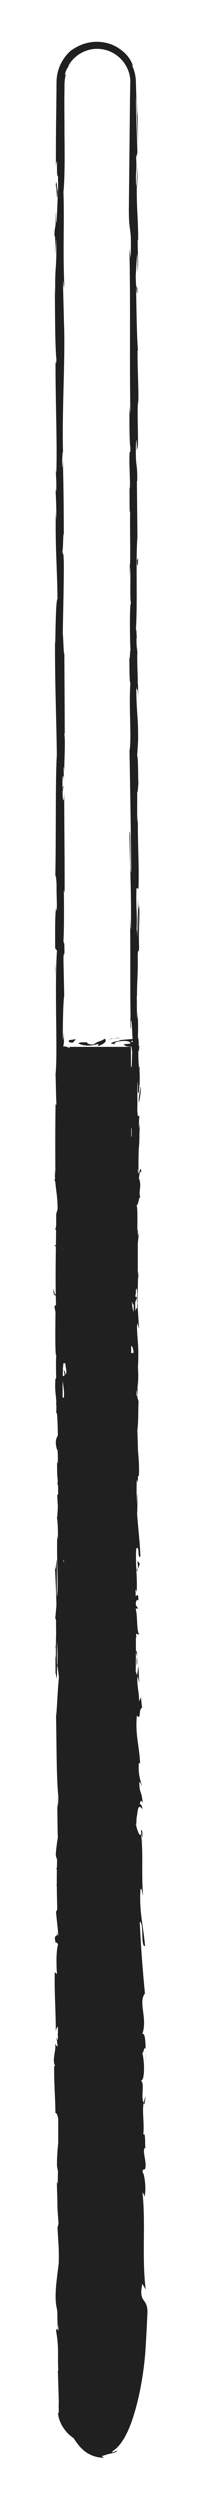 <?xml version="1.0" encoding="utf-8"?>
<!-- Generator: Adobe Illustrator 25.2.1, SVG Export Plug-In . SVG Version: 6.00 Build 0)  -->
<svg version="1.1" id="Layer_1" xmlns="http://www.w3.org/2000/svg" xmlns:xlink="http://www.w3.org/1999/xlink" x="0px" y="0px"
	 viewBox="0 0 154.9 1920" style="enable-background:new 0 0 154.9 1920;" xml:space="preserve">
<style type="text/css">
	.st0{fill:#202020;}
</style>
<g>
	<g>
		<path class="st0" d="M74.7,1874.5c-2,0.1-0.8,1,4.4,0.2c1.2-0.4,2.3-1.1,3.4-1.6C80,1874,77.4,1874.4,74.7,1874.5z"/>
		<path class="st0" d="M102.1,1855.9c0.8-3.1,0.7-6.5,0.4-8.6c-0.3-2.1-0.7-2.9-1.1-0.9c0.2,1.6,0.2,2.7,0.3,3.8
			c-0.1,1.1-0.1,2-0.3,3c-0.4,1.9-0.6,3.9-1.7,7.1c-2.4,4.8-5.8,7.2-5.3,6.4c-0.6,0.7-2.1,2.1-3.8,3.3c-0.9,0.6-1.8,1.2-2.7,1.7
			c-0.9,0.5-1.7,0.9-2.3,1.4c3.3-1,6.8-3.1,9.7-6.2c2.9-3.1,5.3-7.1,6.3-11.6C102.3,1853.5,102.1,1855.4,102.1,1855.9z"/>
		<path class="st0" d="M104.8,1324.4l-0.1,3.4C104.7,1326.9,104.7,1325.7,104.8,1324.4z"/>
		<path class="st0" d="M105.2,995c0,2.5,0.1,3.6,0.2,3.7C105.4,996.3,105.3,994.4,105.2,995z"/>
		<path class="st0" d="M106.2,938.7c0,1.2,0,2.2-0.1,3.3C106.2,940.8,106.2,939.5,106.2,938.7z"/>
		<path class="st0" d="M104.8,1324.4l0.3-8.8C104.7,1315,104.8,1320.1,104.8,1324.4z"/>
		<path class="st0" d="M101.3,1782.8c0,1.8,0.1,3.4,0.2,4.8c0-1.5-0.1-3-0.1-4.5C101.4,1783,101.4,1782.9,101.3,1782.8z"/>
		<path class="st0" d="M105.5,1469.6l0,2.7c0.1,0.8,0.2,1.5,0.4,2.2L105.5,1469.6z"/>
		<path class="st0" d="M105.6,1581.1c0-2.5-0.7-3.4-1-4.4c0.3,1.4,0.4,3.3,0.5,5.5C105.2,1582.2,105.4,1581.9,105.6,1581.1z"/>
		<path class="st0" d="M104.3,1757.8l0.1,3.1C104.4,1760.1,104.3,1758.7,104.3,1757.8z"/>
		<path class="st0" d="M105.6,1389.9c0.1-0.2,0.2-0.6,0.3-1C105.8,1388.8,105.7,1389.2,105.6,1389.9z"/>
		<path class="st0" d="M49.4,1763.5c-0.1-0.1-0.1,0-0.1,0C49.3,1764.1,49.4,1764.3,49.4,1763.5z"/>
		<path class="st0" d="M74.7,1876.3l0,0.2h0h0h0l0,0l0,0l0,0l0,0l-0.1,0l-0.1,0l-0.2,0l-0.5,0l-0.9,0c-0.2,0.1-0.4,0.3-0.4,0.4
			l1.1-0.2l0.6-0.1l0.3,0l0.1,0l0.1,0l0,0l0,0l0,0l0,0l0,0l0,0l0,0L74.7,1876.3z"/>
		<path class="st0" d="M107.1,835.8c0,0.2,0,0.3,0,0.5C107.2,839,107.2,837.4,107.1,835.8z"/>
		<path class="st0" d="M42.9,145.3c0.7-10.7,0.8,17.4,1.6,1.3C44.2,148.1,43.3,132,42.9,145.3z"/>
		<path class="st0" d="M101.4,1779.9c0-1.5,0-3,0-4.6C101.4,1777.4,101.4,1778.8,101.4,1779.9z"/>
		<path class="st0" d="M44.5,146.6L44.5,146.6l0.1-1.7C44.5,145.7,44.5,146,44.5,146.6z"/>
		<path class="st0" d="M106.7,598.6c-0.1,0.5-0.2,1.4-0.3,2.4C106.4,601,106.5,600.4,106.7,598.6z"/>
		<path class="st0" d="M105.6,775.3l0.1-4.4C105.7,772.7,105.6,774.1,105.6,775.3z"/>
		<path class="st0" d="M105.6,506.9c0.1-2.4,0.2-3.2,0.1-6.4c0,0.3-0.1,0.6-0.1,1C105.7,502.6,105.8,504.2,105.6,506.9z"/>
		<path class="st0" d="M105.6,411.4c0,0.5-0.1,1.2-0.1,1.8c0,0.9,0,2.1,0,3L105.6,411.4z"/>
		<path class="st0" d="M49,1473.3c-0.2,2.1-0.4,3.4-0.7,4.4C48.9,1476.2,49.1,1490.3,49,1473.3z"/>
		<path class="st0" d="M101.7,1782.7c-0.2-0.6-0.3-1.4-0.3-2.8c0,1.1,0,2.1,0,3.2C101.6,1783.3,101.7,1783.4,101.7,1782.7z"/>
		<path class="st0" d="M99.8,503l0.1-15.2C99.9,492.1,99.9,497.6,99.8,503z"/>
		<path class="st0" d="M48.9,788.3l0.1,3.5C49,790.4,49,789.2,48.9,788.3z"/>
		<path class="st0" d="M99.8,442.8c0.3-2.7,0.4-5.6,0.5-8.5c-0.1-0.6-0.1-1.3-0.2-1.8L99.8,442.8z"/>
		<path class="st0" d="M48.4,1477.7C48.4,1477.7,48.4,1477.7,48.4,1477.7C48.4,1477.7,48.4,1477.7,48.4,1477.7z"/>
		<path class="st0" d="M50.1,1577.7c0-14.5-0.9-6.8-1.5-9.9c-0.3-17.3,0.7-8,1.2-13.9c-0.3-10.8-1.1-19-1.1-27.1
			c0.2-0.6,0.2-2.2,0.4-0.3c-0.8-11.4,0-33.8-1-47.1c0.1-1,0.2-1.5,0.2-1.7c-0.5,2.1-1,2.5-1.3,2c0-6.5-0.6-12,0-14.5
			c0,4,0.2,4.3,0.4,6.2l-0.3-6.8c0.9-6.1,0.3,9.3,1,9.3c-0.3-13.2-1-28.7-0.8-38.8c0.9-2.1,0.3,23.7,1.1,10.2l-0.3,15.7
			c1.4-12-0.1,9.5,1.4-1.5c0.3-20.7-0.5-23.1-0.2-43.7c-0.5-4.6-0.7,1.5-1.2-3.1c-0.9-29.3,2.2-23.1,1.1-44.6
			c-0.6-5.6-1.7-7.7-1.1-23.1l1,5.2c0.1-20-1.4-11.4-0.8-32.4c0.4,3.7,0.3,15.7,0.5,12.7c0.8-13.6-0.6-9.6-0.6-20l0.9-2.2
			c-0.3-21.3-0.6-44.8-0.9-68.3c0.3,1.3,0.5,5.3,0.8-0.2c-0.4-29.7,0.1-63.5,0.6-92.2l-0.8-11c0-2.5,0.3-4.7,0.5-2
			c0.3-11.2-0.5-0.6-0.8-6c-0.1-6.4,0.4-8.4,0.7-4.4c-0.7-19.7-1.4-56.2-0.6-77l0.2,4.1c0.3-16.2-1.6-18.3-0.9-33.3l0.1,2.9
			c0.3-35.1-0.4-74,0.8-100.8c-1.1-5.1,0.5-34.8-1-37c0.8-20.1,1-14.3,1.6-42.6c0.1-7.5-1-11.2-1.1-20.6l0.8-0.2l-0.8-12.7l1-6.7
			l-0.2-8.8c0,3.5-0.4,7.4-0.6,6.9c-0.2-6.8,0-15.2,0.2-21.8c0.2-6.7,0.6-11.7,0.8-11.8l-0.7-32.3c0.3,0.7,0.4,6.1,0.6,10.4
			c-0.8-17.3,0.8-3.1,0.1-19c-0.2,2.1-0.5-1.1-0.6-1.5c0.5-7.9,0.5-25.8,0.3-39.1l0.6,2.5c0.1-24-0.3-50.6-0.3-77.5
			c-0.3,9.7-1.2,7.4-1.3-0.5l0.9-3.2c-0.5-5.1-0.3,8.2-1-2.2c0.1-10.1,1-6.8,1.2-1l-0.3-12.2c0.3-0.7,0.4,2.1,0.7,2.9
			c-0.5-5,0.9-21.1-0.1-28.3l0.3-0.7c-0.1-26.9-0.2-39.1-0.3-61c-0.7-0.4-0.6-9-1.2-15.5c0.2-16.1,0.8-34,0.8-53.4
			c-0.4-13.6-0.6-4-1.1-10.1c0.7-1,0.6-20.4,1.1-10.3c-0.1-23.3-0.1-29.8-0.7-59.2c-0.3,3.2-0.4,6.8-0.6,4.9
			c-0.1-5.3,0.3-12.2,0.6-11.4l0.1,1.4c-1-33.1,2-76.3,0.6-102.7l0.1,1.5l-0.7-27.3c0.1-12.6,0.5,7.5,0.9-1.8
			c-1.1-29.5,0.2-46.5-0.6-70.8c1-9.4,1-26,0.8-43.5c0-8.7-0.1-17.7-0.1-26c0-4.2,0.1-8.2,0.1-12c0-0.9,0-1.9,0.1-2.8
			c0.1-0.8,0.1-1.6,0.2-2.3c0.2-1.5,0.5-2.9,1-4.2L50,57.9c0.2-1.4,0.5-2.6,0.9-3.5c0.3-0.9,0.8-1.7,1.2-2.3
			c0.4-0.7,0.8-1.3,1.3-1.9c0.4-0.7,1-1.3,1.7-2.1c-0.8,0.2-3.7,5-2.1,1.8c3.2-5.3,8.4-9.4,14.5-11.3c6-1.9,12.8-1.3,18.5,1.5
			c5.7,2.8,10.4,7.8,12.7,13.8c1.2,3,1.8,6.2,1.7,9.4L100.2,74c-0.3,28.8-0.6,57.8-0.9,86.2c-0.1,20.8,2.4,11.8,1.3,38l-0.9-7.4
			c1,42,0,85.9,0.8,127c-0.2-2.5-0.5-2.5-0.5-6.5c-0.3,4.3-0.3,12.4-0.2,19.3c0.1,7,0.4,12.9,0.7,12.9c-0.1,6.4-0.5,1.5-0.7,5.4
			c-0.4,8.7,0.8,21.9,0.2,26.5c-0.1,0.8-0.2-2.4-0.3-4c0.3,5.7-0.1,26.4,0.6,21c-0.3,15.4,0.3,29.5-0.1,41.8c0.8,8-0.4,26.4,0.8,29
			c-1.2-1.1-1,27-0.4,36.8c-0.4-3.3-0.4,8.5-0.9,4.7c0,11.1,0.2,21.3,0.8,19.4c-1.4,20.5,1.1,41.2-0.7,52.8
			c0.6,33.1,1.1,63.7,1.3,93.4c-1.2-1.1-0.1-32.9-1.4-31.6c0.5,28.2,1.5,44.5,1.2,72.5c-0.2,7.2-0.5-4.1-0.7-6.6
			c0.5,28.2-0.1,54.5,0.5,79.6c-0.1-0.1-0.2-2.8-0.3-5.3c0,4.9-0.2,11.5,0.4,10.9l-0.1-4.8c0.8-7.9,1.6,19.6,2,20.5
			c-1.5-8.4-0.4,24.8-2.3,11.5c0.1,3.3,0.4,7.3,0.7,6.6c-0.1,4.8-0.3,6.4-0.7,1.5c0.3,17.7,0.9,11.4,0.9,27.5
			c-0.3-0.1-0.4-3.3-0.7-5c0.5,8.1,1,16.3,0.8,29.8c-0.2-0.8-0.4,0.8-0.4-3.3c0.1,23.3,1.3,39.7,0.9,65.2c-1.1-7.5-0.4,8.7-1.3,10
			l0.3,13.7l0.5-5.5c0,12,0.7,22.7,0.4,33l-0.4-8.9l0.2,22.6l0.4-12.8c0.5,12.2,1.2-1.3,1,14.7c-0.1-3.3,0,12-0.6,18.3l0,0
			c0.3,6,0.6,12.1,0.4,21c-0.3,2.3-1.1-1.9-1.3-0.4c0.8,5.9,0.2,28.2,1.1,35.6c-0.2-2.5-0.7-2.6-0.8-1.8l0.7,4.9
			c-0.2,5.6-0.3,6.4-0.7,5.5c-0.1,16.8,1.2-5.3,0.7,14.6c-0.1-1.6-0.2-0.8-0.3-4.1c-0.3,20,0.4,38.6,0.1,57c-1,5.4-0.2-16-1.1-9.8
			c0.2,26.5,1.2,54.8,0.9,80.5l0.1-4.8c1.4,3.6-0.7,19.1,0,32c-0.1-3.2-0.8-4.2-0.6-3.3c-0.2,17.6,0.3,35.9,0.8,62.5l-0.4-3.3
			c-0.3,10.3-0.2,27.2-0.3,38.4c0.4,3.3,0.3,9.7,0.8,5.8c-2,34.4,1.1,65.7-0.6,96.3c0-3.7-0.3-8.7-0.3-5.8l0.3,26
			c0.6-2.1,0.4-3.4,0.8-8.9c0.4,3.3,0.6,10.6,0.6,17.1c-0.4-11.7-1,0.1-1.3,5.2c0.2-0.8,0.4,0.9,0.6,0.5c-1.1,13.6,1.2,2.3,0.5,20.8
			l-0.3-1c0.2,6.9,0.6,13.4,0.5,20.8c-0.7,3.1-0.3-7.4-0.9-7.9c0,10.5,1.3,20.8,0.6,30.3c-0.1-4.5-0.3-10.9-0.4-15.4
			c-0.8,10.4-0.6,11.6-0.7,19.3l0-0.8l-0.4,17.8l0.2-4.5c1.8,13.2,0.3,26.8,1.5,44.6c-1.1-17.2-0.7-2.9-1.4-4.2
			c-0.2,4.5-0.5,11.4-0.7,9.5c0.6,8.4-0.5,14,0.4,25.8c-0.3,0.5,0,9-0.7,7.1c0.2,10.9,0.4-2.6,0.8-1.7c0.9,16.8-1.1,39.5,0.1,63.7
			c0.5,20.8,1.4,24.7,1.8,44c-0.4,6.5-0.9-5.3-0.9-5.3c-0.4,10.5-0.3,18.5,0,28.4c-0.2-2-0.4,0.1-0.7,3.1c0.1,8,0.9,5.3,0.6,15.8
			c-0.3-1.8-0.7-4.1-1-8c0.3,9.4,0.6,18.7,0.9,28.4c-0.4,2.6-0.7-5.9-1-9.3c0.2,10.9,0.4,28.3,1.1,31.7l0.3-7c0,4-0.6,2-0.7-0.9
			c-0.6-9.4,0.2-13.5,0.5-14l0.2,6.9c1.5-7.1-0.2-27.8-0.2-41.7l1.1,5.8l-0.9-14.3c0.3-3,0.9-5.1,1.1,1.8c0.5-10-0.4-8.8,0.2-17.4
			c0.1-0.9,0.1-0.5,0.2,0.4l-0.3-9.8c0.2,1.9,0.8-1.6,0.6,4.4c0.6-17.5-0.8-28.2,0-34.8l0.1,1.5c-0.4-24.3-0.8-2.3-1.7-20.6l2-12.3
			l-0.8-2.4c0-2.5,0.1-7.5,0.4-6.5c-0.5-9.3-0.3,1.6-0.9-3.8c0.7-12.1-0.3-33.3,0.9-36c-0.6-4.3-0.5,11.5-0.9-1.3
			c1.4-3.7-0.2-14.9,0.4-25.9c0.7,3.4,0.3,13.8,1,2.8c-1.2-6.7,0.3-21.5,0-30.8c-1-0.4-0.4-20.2-0.7-35.8c0.3,1,0.5-29.4,0.9-43.9
			l0.2,0.4c-1-2.8-0.8-17.8-1-28.7c0.6,0.4,0.8,2.4,1.1,8.3l0-10.2c-0.3-2.4-0.5-5.6-0.6-12.3l0.7,2.6c0-13.6-0.8-27.5-0.4-45
			c-0.7-1-1.9,14-2.3-4.6c0.4-0.7,1-1.4,1.1,3.5c0-1.6-0.3-5.7-0.1-8.9l0.6,7.4c0.3-8-0.5-4.2-0.5-10.6c0.5,0.1,0.4-4.7,0.8-3.8
			c0,1.6-0.2,5.6,0,8c0.1-7.2,0.4-15.9,0.8-18.8c-0.3,0.6-0.7,0-0.8-5.3c0-13.6,0.6-4.7,0.9-12.6c-0.4-3.3,0-12-0.8-12.2
			c0-4,0.4-4.7,0.6-6.3c-0.3-7.1-0.1-33-0.9-25l-0.1,1.8c0-0.3,0-0.7,0-1.2c0,0.1,0,0,0,0.1v-0.1c-0.8-23.1,0.4-48.1,0.1-71l0.3,0
			c-0.3-13.7-0.2-30.5-0.7-40.3c0-4.1,0.5-9.6,0.8-7.8c-0.2-10.5-0.5-11.7-0.1-26.8c0.5,10.5,0.4-3.6,0.3,10.8
			c0.2-13.6,0.6-16.7-0.1-31.3c0.7,5,0.8-10.2,0.6-16.7l-0.5,9.5c-0.1-7.3,0-13.6,0-20.1l0.9,3.5c1.1-27.9-1.8-50.2,0-71.4
			c-0.6-7.4-0.4,15.1-1.1,8.5c0.1-12.8,1.4-26.2,1.4-30.2c0.5-17.6-1.3-16.4-0.9-34.7c-0.3,2.3-1.1,4.6-1.4-9.2
			c0.1-12.8,1.3-15.8,1.6-7.7c0,3.1-0.1,4.6-0.2,4.4c0.1,4.1,0.2,9.6,0.6,4.5l-0.3-1.7c0.3-6.4,0.3-24,0.8-19.9
			c-0.3-9.7-0.5-4.1-0.7,3c0.4-16.4,0-25.7,0.3-42.6c-0.2,2.7-0.5,5.2-0.5,2.5c0.4-24.8-0.6-10.9-0.7-27.8c0.5-9.6,1.1,3.4,0.7-13.5
			c0.3-10.3,0.8-2.2,1.1,1.9c-0.6-15.4,0.4-28.8,0.5-37.6l0.3,8.1c-0.1-4.9-0.1-8.8-0.1-12.9l-0.6,4.6c0.1-4.8,0.1-8.8,0.4-8.7
			c-0.4-4.9-1,3.8-1.6-6c0.3-6.4-0.3-19.4,0.5-21.6c-0.3,20,0.8-2.2,1,14.7c-0.1-3.3-0.1-7.3,0-12c0.1-0.7,0.2,0.7,0.2,2
			c0.7-19.1-0.9-8.8-0.9-28.6c0.5,2.5,0.9-4.6,0.8-7.8c0,8-0.8,3.8-1.1-3.5c0.4-12.7-0.3-13.8-0.2-20.5l-0.2,7.6
			c-0.5-2.6-0.4-8.9-0.5-17.8c0.4-0.8,0.2,8.1,0.4,4.9c-0.8-9.8,0.8-22.3,0.3-36c0.3-6.4,0.9-0.6,1.1-6.2
			c-0.6-15.4,0.6-16.7,0.1-32.8c-0.6,4.7-0.5,5.5-1.1-5.9l0.4,26.6l-0.9-17.1c0,8,0.4,16.9,0.3,21.7c-0.5-8.1-0.4-7.3-0.9-3.5
			c0.9-11-0.5-21.8,0.1-34.5l1.5,0.4c0.7-19.1-0.8-33.9-0.4-58.7l-0.3,8c-0.6-3.3-0.1-15.3-0.3-23.3c0.5,0.7,0.7-4.3,1-7.7
			c-0.4,0.4,0-18.1-1-20.4l0.7-11.1c0.3-20-1.5-22.8-1.3-42.1c0.6,5.8,0.9-2.9,1.3,9.9c0-6.4,0.1-12.2-0.3-12.3
			c0.3-3.8-0.7-17.8-0.2-23.7c-0.2-2.7-0.8-3.6-0.7-10.8c0.1-0.8,0.3,0,0.3,0c-0.3,0-0.3-11.3-0.9-5c1.6-19.8-0.1-55.3,1.3-72.5
			c-0.1-14-0.3-30.9-0.4-43.6c0.2,0.8,0.3,0,0.2,2.4c0.5-17.6-1.5-10.8-0.9-30.8c0.8-10.2,0.5,10.6,0.8,4.2
			c1.7-2.8-0.2-24.1,0.8-37.5l0.1,3.3c0.6-10.3-0.6-25.1-0.5-41.9c0,0,0.2,0.8,0.3,0.1c-0.9-11.5-1.2-33.2-1.4-49.4
			c0.7,5,0.4,7.3,1,4.3c-0.1-7.2-1.1,2.1-1.3-12.3c0.4-4.7,0.7-15.1,1.4-16.5l0,13.6c0.9-7,0-17.6,0.1-24.8l0.4,0.9
			c-0.1-20.9-1.2-21.2-1.1-43.6l-0.3,2.3c-1-12.3,0.6-10.3-0.2-22.5l1-3.7c-0.2-8.1-1-28.4-1.2-42.9c0.8,8.2,1.2,25.2,1.6,35.7
			c0-8-0.1-27.3-0.6-31.4c0.1,3.2,0.4,7.3,0.2,10.5c-0.4-4.9-0.7-10.6-0.9-17.1c-0.1-3.2-0.2-6.7-0.3-10.3
			c-0.2-3.7-1.1-7.6-2.8-11.3c0.7,0.5,0.2-1.9-2.1-5.4c-1.1-1.8-2.8-3.7-5-5.6c-2.2-1.8-4.8-3.6-7.8-4.9c-6-2.6-13.3-3.2-19.4-1.7
			c-6.1,1.3-10.7,4.4-13.3,6.2c-5.7,5.2-9.6,12.4-10.5,20.2c-0.4,4-0.2,7.4-0.3,11c0,3.6-0.1,7.2-0.1,10.9
			c-0.2,14.6-0.4,29.8-0.3,46.3c1.6-11.7,0,9.6,1.6,7.6c0.1,7.7,0.1,10.6,0,11.3l-1,23.3c-0.5,5.5-0.4-7.3-0.7-6.6
			c-0.1,16.8-0.7,7.1-1.1,18.2c0.6-2.3,0.8,5.8,0.6,15.4l0.7-13.5c0.9,23.5-1.3,20.3-0.5,44l-0.5-7.5c0.3,12.1,0,44.8,1.3,56.7
			c-0.2,2.1-0.6,5-0.7-0.4c-0.2,29,1.4,64.6,0.6,87.2l-0.4-2.2c0.1,5.4,0.7,9.4,0.3,16.2c-0.2-0.4-0.4-2.2-0.4,0.3
			c0.1,2.9,0.7,14.4,0.5,21.6l-0.4-6.1c-0.5,28.3,1.1,43.5,1.3,67.2c-1.2-0.1-1.5,22.2-1.7,33.3l-0.2-0.4c-0.1,33,1,56,1.4,86.5
			c-1.2,19-0.5,64.2-1.2,94.7c0.2-4.7,0.9,0.8,1,6.2c-0.2,7.1,0.8,19.8-0.3,18.6l0-2.5c-1,5.4-0.8,20.1-0.8,31.6l1.4,1.9
			c-2,30,0.7,78.6-1.1,95c0.3,7.2,0.3,16.2,0.7,23.4l-0.7-0.4c-0.2,20.1-0.3,30.1-0.1,54.9l-0.5-5.1c0,14,2.1,17.7,2.2,30.6
			l-1.1,3.9c0,24.4-1,49.1,0,73.2c-0.2-0.4-0.5-1.1-0.5-5.1c0,11.5-0.7,44.4,0.8,40.3c-1,0.3-0.1,25.2,0.3,38.4l-0.7-2.1
			c0.9,11.1,1.2,11.5,1.4,27c-0.1,3.7-0.6,3.2-0.4-1.7c-0.4,12.3,0.7,9.6,0.3,24.4l-0.5-5.5c-0.1,12.6,0.2,11.6,0.7,18.6
			c0.3,7.9-0.2,23.9-0.8,25.8c0.4,1.7,0.9,8.6,0.7,16.1c-0.2,1-0.4-1.7-0.5-3.1c-0.5,21.1,0.8,31.4,0.1,45.9
			c-0.2,0.3-0.4,1.2-0.4,2.5c0-16.8,0.1-30.3,0.1-29c-0.7,0-0.8,13.5-1.7,2.8c0.5,10.9,1.6,29.5,1.3,42.7c-0.1,0.6-0.1,1.3-0.2,1.7
			l-0.1-1.4c-0.1,3,0,5.8,0.1,8.3c-0.1,4.2-0.2,6.9-0.2,10.9c-0.6,1.6-0.3,15.5-0.3,22.3c0.7-0.6,0.6,8.3,1.2,0
			c-0.1,1.1-0.1-1.3-0.1-5.8c0-1,0-2.2-0.1-2.9c0,0.1,0,0.3,0.1,0.5c0-4.4,0-10.2,0-16.8c0.4,5.3,0.7,10.9,0.3,18.4
			c0.5,3.5,1,7.3,1.2,9.4c-1,9.2-1.6,27.1-2.2,29.5c0.4,20.6,0.3,48.6,1.7,61.5c0.2,5.9-0.4,6.7-0.6,8.9c-0.1-3.4-0.1-7.4-0.3-9.2
			c0.4,11.7,0.1,34.7,1.1,37.5c-0.4,14.8-0.9-8.3-0.7,12l-0.3-2.7c-1.5,39.9,2.5,64.9,0.5,109.2c0.1-3.1,0.2-4.6,0.3-5.2
			c-0.9,50.5,0.8,104-0.6,153.8c-0.3,14.2,0.3,15.7,0.8,24.3l-0.8,3.1l0.9,14.8c0.7,20.9-1.9,36.3-0.7,62.8l0.5-3.4
			c-0.1,9.5,0.3,30.2-0.3,28.6c0.1,1,0.6,3.1,0.3,6.8l-0.4,0.3l0.7,23.4c-0.2,4.5,0,6.8,0,7.8c0,1.1-0.2,1-0.4,1.2
			c-0.2,0.2-0.2,0.7,0.2,2.9c0.6,2.1,1.5,6.2,6.2,11.7c1.7,2,4.3,4.1,7.1,5.8c2.8,1.7,6,2.8,8.8,3.4c2.8,0.6,5.2,0.6,6.6,0.5
			c0.4,0,0.6,0,0.9-0.1c0.1,0,0.2,0,0.3,0l0.1,0c0-0.5,0-0.9,0-1.3l0,1.2l0,0l-0.1,0c-0.1,0-0.2,0-0.3,0c-2.1-0.1-4.7-0.4-6.7-1.1
			c-2.1-0.6-3.5-1.4-3.6-1.7c2.8,1.1,5.9,1.6,8.9,1.8c0.4-0.3,1.2-0.6,1.7-0.8c0.1,0.3,0.1,0.4,0.1,0.7c0-0.4-0.1-1-0.1-1.8
			c-0.2-0.1-0.4-0.2-0.7-0.2c-0.6-0.2-1.4-0.3-2.5-0.6c-0.5-0.1-1.2-0.3-1.8-0.5c-0.7-0.2-1.4-0.5-2.2-0.8c-0.8-0.3-1.7-0.7-2.6-1.1
			c-0.9-0.5-2-1-3-1.7c-4.1-2.1-7.6-5.4-10.1-9.4c-0.5-1.4-1-2.9-1.3-4.4c1.3,3.7,3.4,7,6.1,9.8c-2.1-2.5-3.5-4.8-4.7-7
			c-1.2-2.1-2-4.2-2.7-6.5c0.1-0.6,0.1-1.4,0.1-2.3c0.1-1,0-2,0.1-3.6l-1.2-15.1c0.5-1.8,0.9,6.8,1.2-3.4c-0.5-7.1-1.1,6.8-1.4-4.9
			c0.6-7.4,1-5.2,0.5-13.9c0.3-1.2,0.5,0.6,0.7,4c-0.4-7.7-0.2-20.4-0.8-24.3c0.7-7.7-0.2-26,1-25.2c-0.3-2.4-0.9-13.6-1-20.6
			c1.4,12.9,0.1-26.5,1.6-23c-1.2-9.6-0.6-34.5-1.2-51.4c0.1,0.9,0.3,2.8,0.2,4.3c0.1-9.5,0.5-12.3,0.7-18.4
			c-1-1.2-1.3-16.1-1.9-24.1c1-11.7,1.2,7.1,2.2,3.4c-0.8,0.6-0.8-20.3-1.5-16.3c0.6-8.9,0.3-7.7,1.1-12.3c-1.3-1.6-0.2-8.3-1-15.7
			c0.6-12.9,1.2-3.3,0.8-17.5C49.7,1565,50.1,1577.7,50.1,1577.7z M47.9,1240L47.9,1240c0,2.9,0,5.4,0.1,7
			C47.9,1245.6,47.9,1243.5,47.9,1240z M47.9,1211.7c0,3.5,0,7.8,0,12.3c-0.3,1-0.5-0.1-0.5-2.9
			C47.5,1222.6,47.7,1215.9,47.9,1211.7z M42.8,1271.7c-0.1-4.5,0-6,0.2-6.6c0,2.1,0.1,4.6,0.1,7.9c0,0.1,0.1,0.4,0.1,0.5
			C43,1273,42.9,1272.5,42.8,1271.7z"/>
		<path class="st0" d="M43.8,1279.8c0,0.6,0,1,0.1,1.9c0.1-0.9,0.1-1.8,0.2-2.7c-0.1-0.5-0.2-1.1-0.2-1.6
			C43.8,1278.2,43.8,1279,43.8,1279.8z"/>
		<path class="st0" d="M104.6,1328.4l0-0.6c0,0.5-0.1,1-0.1,1.3C104.6,1328.7,104.6,1328.7,104.6,1328.4z"/>
		<polygon class="st0" points="49.3,819.9 49.1,819.9 49.3,822.4 		"/>
		<path class="st0" d="M102.1,1484.7c-0.1,0.3-0.1,0.9-0.2,2.1C102,1486.7,102,1485.8,102.1,1484.7z"/>
		<path class="st0" d="M101.9,1552.2l-0.3,9.5C101.8,1557.6,101.9,1554.6,101.9,1552.2z"/>
		<path class="st0" d="M101.6,1604.1c0.1,0.7,0.2,0.8,0.3,1c0,0,0-0.1,0-0.1L101.6,1604.1z"/>
		<path class="st0" d="M100.7,778.9c0-0.7,0-1.4,0-2C100.5,772.2,100.6,775.4,100.7,778.9z"/>
		<path class="st0" d="M102.4,1024.5c-0.1-2.6-0.2-5.2-0.3-7.9C102,1020.9,102,1024.3,102.4,1024.5z"/>
		<path class="st0" d="M99.8,504.7C99.8,504.7,99.8,504.7,99.8,504.7c0-0.6,0-1.1,0-1.7L99.8,504.7z"/>
		<path class="st0" d="M102.1,1005.2c-0.1,4.4-0.1,8,0,11.4C102.1,1013,102.2,1008.8,102.1,1005.2z"/>
		<path class="st0" d="M101.2,1829l0,2.5c0,0,0.1,0.1,0.1,0.3L101.2,1829z"/>
		<path class="st0" d="M101.3,1831.8l0.1,2.8C101.4,1833.3,101.4,1832.2,101.3,1831.8z"/>
		<path class="st0" d="M101.6,1840.5l-0.2-5.8C101.4,1836.6,101.4,1839.1,101.6,1840.5z"/>
		<path class="st0" d="M101.6,1760.3l-0.3-0.8C101.4,1760,101.5,1760.3,101.6,1760.3z"/>
		<path class="st0" d="M101.5,1739.5c-0.1,5-0.6,12.5-0.4,19.4l0.2,0.6C100.9,1756.3,102,1744.2,101.5,1739.5z"/>
		<path class="st0" d="M104.8,1652.3l-0.2,17.5c0.3-3.1,0.7-7.1,0.7,0.9C106.2,1648.6,104.7,1675.2,104.8,1652.3z"/>
		<path class="st0" d="M105.2,1598.1c0.1,9.4,0.4-0.1,0.6,0.4C105.5,1592.5,105.5,1591,105.2,1598.1z"/>
		<path class="st0" d="M105.2,1206l0.7,0.9C105.8,1199.7,105.6,1206.9,105.2,1206z"/>
		<polygon class="st0" points="101.8,1131.1 101.3,1138.1 102,1141.5 		"/>
		<polygon class="st0" points="106.5,1086.8 106.6,1090 106.4,1077.9 		"/>
		<path class="st0" d="M106.3,428.4l-0.8,2.2C105.6,435.5,106.5,436.5,106.3,428.4z"/>
		<path class="st0" d="M105.5,144.2c0.4-3.1,0.7-11.1,0.3-16C105.7,134.5,105.3,140.9,105.5,144.2z"/>
		<polygon class="st0" points="42.7,744.5 42.4,738.8 42.6,749.6 		"/>
	</g>
	<g>
		<path class="st0" d="M58.5,798.1l-5,0.7c-1.2,0.7-0.5,2.2,2.7,1.9L58.5,798.1z"/>
		<path class="st0" d="M75.1,803.6c3.8-1.3,8.1-3.5,5.7-5.9c-3.7,2.5-4.6,1.5-8.6,4.4c-3.2,0.3-5.6-0.8-5.1-1.8
			c-1.1,0.7-5-0.6-6.7,1.1c4.2,2,9.5,2.1,15,0.4C76.5,802.4,75.4,803.1,75.1,803.6z"/>
		<path class="st0" d="M107.8,821.2c-0.1-1.1-0.4-2-0.7-2.8c0.1,0.9,0.2,1.8,0.3,2.6C107.6,821,107.7,821.1,107.8,821.2z"/>
		<path class="st0" d="M43.2,880.1c0.2,0.1,0.3,0,0.4,0C43.4,879.7,43.2,879.6,43.2,880.1z"/>
		<path class="st0" d="M107.5,822.9c0,0.9,0,1.8,0,2.7C107.6,824.3,107.6,823.5,107.5,822.9z"/>
		<path class="st0" d="M46.3,1048.4c-1.6,0.9-2.1-7.4-2,2.6C44.9,1049.7,45.6,1049,46.3,1048.4z"/>
		<path class="st0" d="M106.6,821.2c0.6,0.3,0.8,0.8,1,1.7c0-0.6-0.1-1.3-0.1-1.9C107.1,820.8,106.8,820.8,106.6,821.2z"/>
		<path class="st0" d="M112.2,1574.8l-0.3,8.9C112.1,1581.2,112.2,1577.9,112.2,1574.8z"/>
		<path class="st0" d="M44.3,1452.3c-0.1,0.8,0,1.5,0.3,2.1L44.3,1452.3z"/>
		<path class="st0" d="M112.2,1610.2c-0.8,1.6-1.2,3.3-1.5,5c0.2,0.4,0.3,0.8,0.6,1L112.2,1610.2z"/>
		<path class="st0" d="M90,799.7c-0.9,0.1-1.7,0.3-2.2,0.5c-1.1,0.3-1.8,0.7-2.3,1.2c1.1,0.2,2,0.4,3.1,0.6c-0.9-0.5,0.2-1.7,2.1-2
			c3.8-0.8,6.7-0.6,8.2-0.2c1.5,0.5,1.7,1.3,1.6,1.7l-5.2,0.5c1,1.5,3,1.9,6.1,1.8c0.1,2.6,0.7,5.4,1.3,8.8c0.1,0.9,0.3,1.7,0.4,2.6
			c0.1,0.9,0.2,1.7,0.3,2.5c0.2,1.5,0.3,3,0.2,4.3l-2.7-2.8V804H57.4c-0.1-0.1-0.2-0.1-0.3,0h-3.5v0.8c-3.4-1.2-6.9-4-9.3,8.2
			l2.2,9.1l-1.8,2.9l-0.1-7.6c-1.7,4.3-0.2,7.1,0.8,10.1c-0.9,0.7-1.6,2-2,3.8l3.5,8.9c-1.4,1.1-2.8-4-3.6,2c1.6,4.2,3.2-4,4.3,2.9
			c-1.7,4.3-3,3.1-1.6,8.2c-0.9,0.7-1.5-0.4-2-2.4c1.1,4.5,0.5,12,2.4,14.3c-2,4.5,0.5,15.3-2.9,14.9c0.8,1.4,2.7,8,2.9,12.1
			c-4.1-7.6-0.2,15.6-4.7,13.6c3.7,5.6,1.7,20.3,3.7,30.3c-0.3-0.6-0.9-1.7-0.7-2.5c-0.3,5.6-1.4,7.2-2.1,10.8
			c3.1,0.7,3.8,9.5,5.7,14.2c-3,6.9-3.6-4.2-6.5-2c2.5-0.3,2.5,11.9,4.6,9.6c-1.8,5.3-0.9,4.5-3.4,7.2c3.8,0.9,0.7,4.9,3,9.3
			c-1.9,7.6-3.6,2-2.4,10.3c-1.2,4-2.5-3.5-2.5-3.5c-0.1,8.5,2.8,4,4.5,5.8c0.8,10.2-2.1,4.7-3.6,8.2c0.8,6.3,3.4,11.2,3.3,15.9
			c-0.5,0.4-0.7,1.3-1.2,0.2c2.3,6.7,0.1,19.9,3,27.7c-0.3,0.6-0.5,0.9-0.7,1c1.5-1.3,2.9-1.5,4-1.2c0,3.8,1.8,7.1-0.1,8.5
			c0.1-2.3-0.7-2.5-1.3-3.6l0.8,4c-2.7,3.6-0.9-5.5-3-5.5c0.9,7.8,3.1,16.9,2.4,22.9c-2.7,1.2-0.9-14-3.3-6l1-9.2
			c-4.2,7.1,0.3-5.6-4.2,0.9c-0.8,12.2,1.4,13.6,0.6,25.7c1.5,2.7,2.2-0.9,3.7,1.8c2.7,17.2-6.7,13.6-3.2,26.3
			c1.8,3.3,5.1,4.6,3.4,13.6l-3-3.1c-0.3,11.8,4.3,6.7,2.3,19.1c-1.2-2.2-1-9.3-1.4-7.5c-2.4,8,1.7,5.7,1.7,11.8l-2.7,1.3
			c0.4,12.5,2.3,26.4,2.8,40.2c-0.8-0.8-1.6-3.1-2.4,0.1c1.3,17.5-0.3,37.4-1.9,54.3l2.3,6.5c0,1.5-1,2.8-1.5,1.2
			c-0.9,6.6,1.5,0.3,2.4,3.5c0.2,3.7-1.3,4.9-2,2.6c2,11.6,4.2,33.1,1.7,45.3l-0.7-2.4c-0.9,9.5,4.7,10.8,2.6,19.6l-0.4-1.7
			c-1,20.7,1.1,43.6-2.4,59.3c3.3,3-1.5,20.5,3.1,21.8c-2.3,11.8-3.1,8.4-4.7,25.1c-0.2,4.4,2.9,6.6,3.4,12.1l-2.4,0.1l2.5,7.5
			l-2.9,4l0.6,5.2c0.1-2.1,1.1-4.4,1.8-4.1c1.1,8-1.7,19.6-2.9,19.8l2,19c-0.7-0.3-1.1-2.2-1.5-4.2c1.4,7.1-2.8,0.6-0.7,9.3
			c0.5-1.2,1.4,0.7,1.9,0.9c-1.5,4.6-1.5,15.2-0.9,23l-1.7-1.5c-0.4,14.1,0.8,29.8,0.8,45.6c0.8-5.7,3.7-4.4,3.9,0.3l-2.6,1.9
			c1.6,3,1-4.9,2.9,1.3c-0.3,5.9-2.9,4-3.7,0.6l0.9,7.2c-0.8,0.4-1.2-1.3-2.1-1.7c1.6,3-2.6,12.4,0.2,16.7l-0.8,0.4
			c0,15.8,0.9,23,1,35.9c2.2,0.3,1.7,5.3,3.5,9.1c-0.7,9.5-2.4,20-2.3,31.4c1.1,8,1.9,2.3,3.2,6c-2,0.6-1.8,12-3.3,6.1
			c0.3,13.7,0.4,17.5,2,34.9c0.8-1.9,1.2-4,1.9-2.9c0.3,3.1-0.8,7.2-1.8,6.7l-0.2-0.8c3,19.5-5.9,44.9-1.7,60.5l-0.2-0.9l2.2,16.1
			c-0.3,7.4-1.5-4.4-2.8,1c0.8,4.3,1.2,8.2,1.4,11.8c0.2,3.7,0.1,7.2,0.1,10.5c0,6.7,0.2,13.1,2.3,20.4c-2.1,6.1-0.4,16.6,3.7,27.3
			c1,2.7,2.2,5.4,3.6,8.2c0.7,1.4,1.5,2.7,2.3,4.1c0.5,0.8,1,1.6,1.5,2.3c0.7,0.9,1.3,1.8,2,2.7c2.7,3.5,6,6.3,9.5,7.9
			c3.5,1.7,7.1,2.4,10.5,2.3c-0.6-0.4-1.1-0.8-1.6-1.2c3.2-1,4.9-1.6,6.7-1.9c1.7-0.4,3.4-0.6,5.5-2.2c-0.6-0.2-2.2,0.7-3.3,1.1
			c-1.2,0.4-1.7,0.4-0.2-1c2.8-2,5.2-4.6,7.1-7.6c0.5-0.7,1-1.5,1.4-2.1c0.3-0.6,0.7-1.1,0.9-1.7c0.6-1.1,1.1-2.2,1.7-3.3
			c2-4.4,3.6-8.7,4.9-13.1c2.7-8.7,4.6-17.4,6.1-26.2c1.5-8.8,2.5-17.7,3-26.6c0.5-8.5,1-16.9,1.3-25.3c0.4-12.3-7.2-7-3.9-22.4
			l2.6,4.4c-3.1-24.7,0.1-50.6-2.5-74.8c0.6,1.4,1.4,1.5,1.4,3.8c1.9-5.1,0.1-18.9-1.4-19c0.2-3.8,1.4-0.9,2.2-3.2
			c1.1-5.1-2.4-12.9-0.5-15.6c0.2-0.3,0.4,0.4,0.6,1.2c-0.5-4.4,0.2-14.1-1.7-11.2c1-9.1-1-17.4,0.3-24.6
			c-2.4-4.7,1.2-15.6-2.3-17.1c3.6,0.7,2.9-15.9,1.2-21.7c1.1,1.9,1.1-5,2.6-2.7c0-6.6-0.7-12.6-2.5-11.4c4.2-12.1-3.4-24.3,2-31.1
			c-1.9-19.5-3.2-37.5-4-55c3.5,0.6,0.4,19.4,4.1,18.6c-1.5-16.6-4.5-26.2-3.6-42.7c0.5-4.3,1.5,2.4,2.1,3.9
			c-1.5-16.6,0.3-32.1-1.6-46.9c0.3,0,0.7,1.6,1,3.1c-0.1-2.9,0.5-6.8-1.1-6.4l0.4,2.8c-2.3,4.6-4.9-11.6-6.1-12.1
			c4.6,4.9,1.2-14.6,7-6.7c-0.3-1.9-1.1-4.3-2.1-3.9c0.3-2.8,0.9-3.7,2.2-0.9c-0.9-10.4-2.6-6.7-2.6-16.2c0.8,0,1.1,1.9,2,2.9
			c-1.5-4.8-3-9.6-2.4-17.6c0.4,0.4,0.9-0.2,1,1.1c-0.4-13.2-4-22.8-2.5-37.5c3.4,4.4,1.1-5.1,4-5.9l-0.9-8.1l-1.4,3.2
			c0.1-7.1-2.1-13.3-1.1-19.4l1.2,5.3l-0.6-13.3l-1.1,7.5c-1.5-7.2-3.7,0.8-2.9-8.7c0.3,1.9,0-7.1,1.8-10.8l0,0
			c-0.9-3.5-1.9-7.1-1.2-12.4c0.9-1.4,3.2,1.1,3.9,0.2c-2.4-3.5-0.7-16.6-3.3-21c0.6,1.5,2.2,1.5,2.5,1.1l-2-2.9
			c0.6-3.3,0.9-3.8,2.2-3.2c0.4-9.9-3.7,3.1-2.1-8.6c0.2,0.9,0.5,0.5,0.8,2.4c0.8-11.8-1.3-22.7-0.3-33.6c2.9-3.2,0.7,9.4,3.2,5.8
			c-0.5-15.6-3.5-32.3-2.8-47.4l-0.3,2.8c-4.2-2.1,2.1-11.2,0.1-18.9c0.3,1.9,2.3,2.4,1.8,1.9c0.7-10.3-1-21.1-2.3-36.8l1.1,1.9
			c1-6.1,0.6-16,1-22.6c-1.1-2-0.9-5.7-2.4-3.4c6.1-20.3-3.3-38.7,1.8-56.7c0,2.2,0.9,5.1,0.9,3.4l-1-15.3c-1.8,1.2-1.1,2-2.5,5.2
			c-1.1-1.9-1.9-6.3-1.9-10.1c1.2,6.9,2.9-0.1,3.9-3c-0.6,0.5-1.2-0.5-1.7-0.3c3.2-8-3.6-1.3-1.5-12.3l1,0.6
			c-0.5-4.1-1.7-7.9-1.5-12.3c2.1-1.8,1,4.4,2.7,4.6c-0.1-6.2-4-12.2-1.9-17.8c0.6,2.6,0.6,6.4,1.2,9.1c2.5-6.1,1.8-6.8,2.2-11.4
			l-0.1,0.4l1.1-10.5l-0.7,2.7c-5.5-7.8-1-15.8-4.6-26.2c3.4,10.2,2,1.7,4.3,2.5c0.7-2.7,1.4-6.7,2.1-5.6c-1.9-4.9,1.5-8.2-1.3-15.2
			c0.8-0.3,0.1-5.3,2-4.2c-0.6-6.4-1.3,1.5-2.3,1c-2.6-9.9,3.2-23.3-0.4-37.5c-1.4-11.3-3.6-14.1-5-23.3v-3.4
			c1.2-1.8,2.4,3.9,2.4,3.9c1.1-6.2,0.9-10.9,0-16.7c0.7,1.2,1.2,0,2.1-1.8c-0.1-2.3-0.8-3.1-1.3-4.1c-0.3-0.5-0.5-1-0.6-1.8
			c-0.1-0.8,0-2.2,0.2-4.1c0.4,0.5,1,1.2,1.5,2.2c0.3,0.5,0.6,1.1,0.8,1.7c0.3,0.5,0.5,1,0.7,1.5l-0.3-1.8l-0.3-2.5
			c-0.2-1.6-0.4-3.2-0.7-4.8c-0.4-2.9-0.9-5.7-1.3-8.7c-1.1,0.1-2.2,0.2-3.3,0.3c-0.5-0.8,1.8-1.4,4.9-1.9c0.3,1.2,0.6,2.7,1,3.6
			c-0.1-1.3-0.2-2.8-0.3-4.3c-4.8,0.3-9.9,0.6-14,1.1C91.9,799.4,90.9,799.5,90,799.7z M47.7,1188.3c-0.1-1.7-0.1-3.2-0.1-4.1
			C47.6,1185.1,47.6,1186.3,47.7,1188.3C47.7,1188.3,47.7,1188.3,47.7,1188.3z M47.8,1197.8c0.8-0.6,1.5,0,1.5,1.7
			c-0.5-0.9-0.9,3-1.6,5.5C47.8,1203,47.8,1200.5,47.8,1197.8z M103,1038.9c-0.5,0.2-1.2,0.4-1.9,0.2v-5.6
			C101.9,1033.9,102.6,1035.4,103,1038.9z M103,870.8l-1.9,2.3v-6.7C101.7,866.9,102.3,868.1,103,870.8z M103.2,826.9
			c-0.5,1.1-1.4,1.9-2.1,1.6v-8.1L103.2,826.9z"/>
		<path class="st0" d="M88.7,801.8c0.2,0.1,0.6,0.2,1.2,0.2C89.5,802,89.1,801.9,88.7,801.8z"/>
		<path class="st0" d="M108,1355.4c0,0.3,0,0.6,0,0.9C108,1355.9,108,1355.6,108,1355.4z"/>
		<path class="st0" d="M43.7,1482.9c0-0.2-0.1-0.4-0.1-0.7C43.6,1482.4,43.7,1482.7,43.7,1482.9z"/>
		<path class="st0" d="M43.6,1482.2c-0.1-0.4-0.2-0.8-0.3-1.3C43.4,1481.4,43.5,1481.8,43.6,1482.2z"/>
		<path class="st0" d="M112.1,1651c0.1,0.5,0.1,0.9,0.2,1.2C112.3,1651.9,112.2,1651.5,112.1,1651z"/>
		<polygon class="st0" points="43.5,1435.7 44.1,1435.7 43.6,1434.3 		"/>
		<path class="st0" d="M105.4,996.7c0.2-0.2,0.4-0.5,0.6-1.2C105.9,995.5,105.7,996.1,105.4,996.7z"/>
		<path class="st0" d="M105.9,956.9l0.8-5.6C106.3,953.7,106.1,955.5,105.9,956.9z"/>
		<path class="st0" d="M107,926.4c-0.4-0.4-0.7-0.5-0.9-0.6l0,0.1L107,926.4z"/>
		<path class="st0" d="M109.6,1412.3c0,0.4,0,0.8,0.1,1.2C110.1,1416.2,110,1414.4,109.6,1412.3z"/>
		<path class="st0" d="M104.5,1267.7c0.4,1.5,0.8,3,1,4.6C105.7,1269.8,105.7,1267.8,104.5,1267.7z"/>
		<path class="st0" d="M112.3,1573.8C112.3,1573.8,112.2,1573.8,112.3,1573.8c0,0.3,0,0.6,0,1L112.3,1573.8z"/>
		<path class="st0" d="M105.5,1279.1c0.4-2.6,0.3-4.7,0-6.7C105.4,1274.5,105.1,1276.9,105.5,1279.1z"/>
		<path class="st0" d="M89.9,797.4l2.6-0.3l-2.3-0.1C90.2,797.2,90.1,797.3,89.9,797.4z"/>
		<path class="st0" d="M87.8,797.7c0.6,0,1.8,0,2.1-0.3l-1.2,0.1C88.2,797.6,88.1,797.6,87.8,797.7z"/>
		<path class="st0" d="M84.3,798.2l3.4-0.6C86.6,797.7,85.1,797.6,84.3,798.2z"/>
		<path class="st0" d="M107,834.4l0.8,0.5C107.6,834.6,107.4,834.4,107,834.4z"/>
		<path class="st0" d="M107.2,846.7c0.2-2.9,1.7-7.4,1.2-11.4l-0.6-0.4C109,836.8,105.9,843.9,107.2,846.7z"/>
		<polygon class="st0" points="107.7,1200.8 105.9,1198.8 106.5,1204.9 		"/>
	</g>
</g>
</svg>

